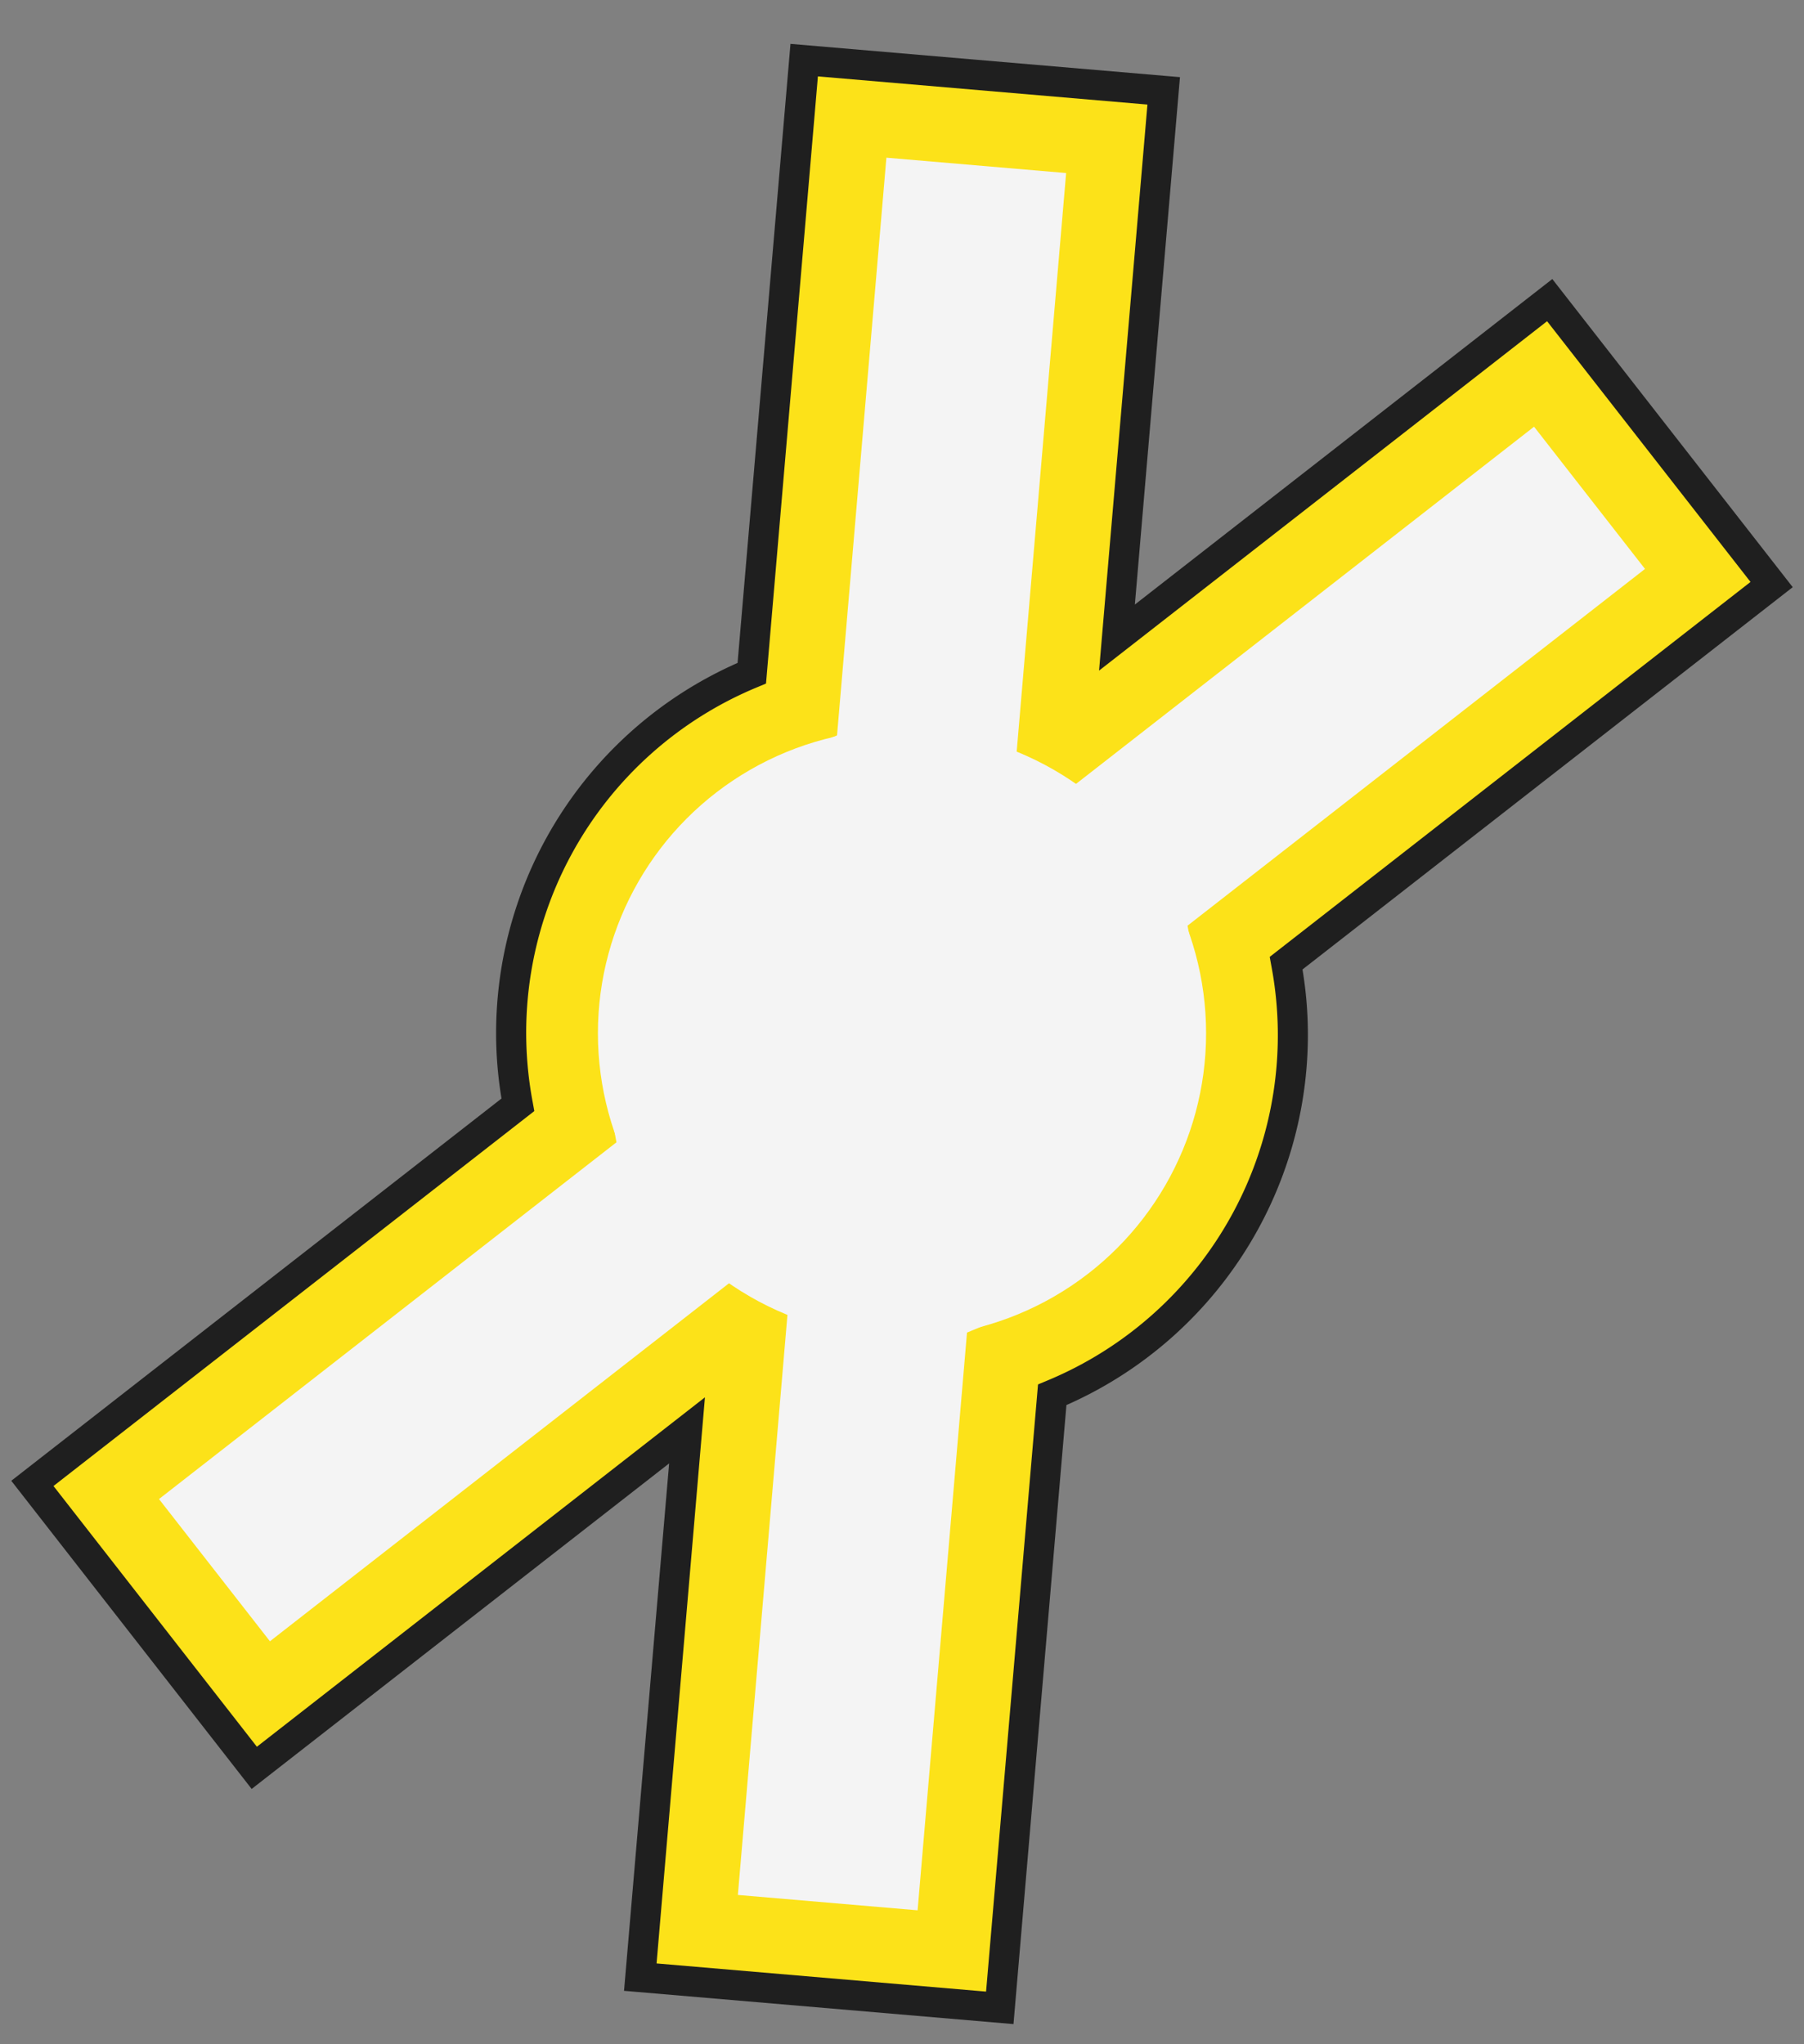 <svg xmlns="http://www.w3.org/2000/svg" width="60" height="68" viewBox="0 0 60 68">
  <rect x="0" y="0" width="60" height="68" fill="#808080" stroke="none"/>
  <defs>
    <style>
      .cls-1, .cls-3 {
        fill: #f4f4f4;
      }

      .cls-1 {
        fill-rule: evenodd;
      }

      .cls-2 {
        fill: #fce219;
      }

      .cls-4 {
        fill: #1f1f1f;
      }
    </style>
  </defs>
  <g id="Layer_5" data-name="Layer 5">
    <g>
      <path class="cls-1" d="M22.918,64.401,24.638,44.284,8.718,56.701,3.183,49.604l15.68-12.23-.163-.894a11.44,11.44,0,0,1,6.882-12.703l.84-.35L28.114,3.622l8.968.767L35.362,24.506l15.92-12.417,5.535,7.096L41.138,31.415l.163.894A11.441,11.441,0,0,1,34.419,45.012l-.84.35L31.885,65.167Z"/>
      <path class="cls-2" d="M29.481,5.245l5.978.511L34.16,20.954l-.585,6.848L38.994,23.575l12.028-9.381L54.712,18.925,40.931,29.674l-1.434,1.118.328,1.789A9.94,9.94,0,0,1,33.842,43.628l-1.68.7-.155,1.813L30.519,63.545l-5.978-.511L25.84,47.836l.585-6.848L21.006,45.215,8.978,54.596,5.288,49.865,19.069,39.116l1.434-1.118-.328-1.788a9.94,9.94,0,0,1,5.984-11.047l1.68-.7.155-1.813L29.481,5.245M26.747,2,25.004,22.393a12.939,12.939,0,0,0-7.78,14.357L1.077,49.344l7.38,9.462,14.393-11.226L21.296,65.767l11.957,1.022,1.743-20.393a12.939,12.939,0,0,0,7.78-14.358L58.923,19.445,51.542,9.983,37.149,21.209,38.704,3.022,26.747,2Z"/>
    </g>
    <circle class="cls-3" cx="30" cy="34.37" r="10.114"/>
    <path class="cls-4" d="M33.708,67.33,20.755,66.223l1.5-17.544L8.37,59.508.375,49.257,16.68,36.541A13.236,13.236,0,0,1,16.5,34.395a13.466,13.466,0,0,1,8.031-12.343L26.291,1.459l12.954,1.107-1.5,17.544L51.629,9.282,59.625,19.532,43.32,32.249A13.238,13.238,0,0,1,43.5,34.395a13.466,13.466,0,0,1-8.031,12.343ZM21.837,65.312l10.959.937,1.728-20.197.28-.117a12.439,12.439,0,0,0,7.48-13.807l-.054-.298L58.221,19.358l-6.766-8.673-14.901,11.623L38.163,3.478l-10.96-.937L25.477,22.738l-.28.117a12.438,12.438,0,0,0-7.48,13.806l.054.298L1.779,49.431,8.544,58.104l14.902-11.623Z"/>
  </g>
</svg>
